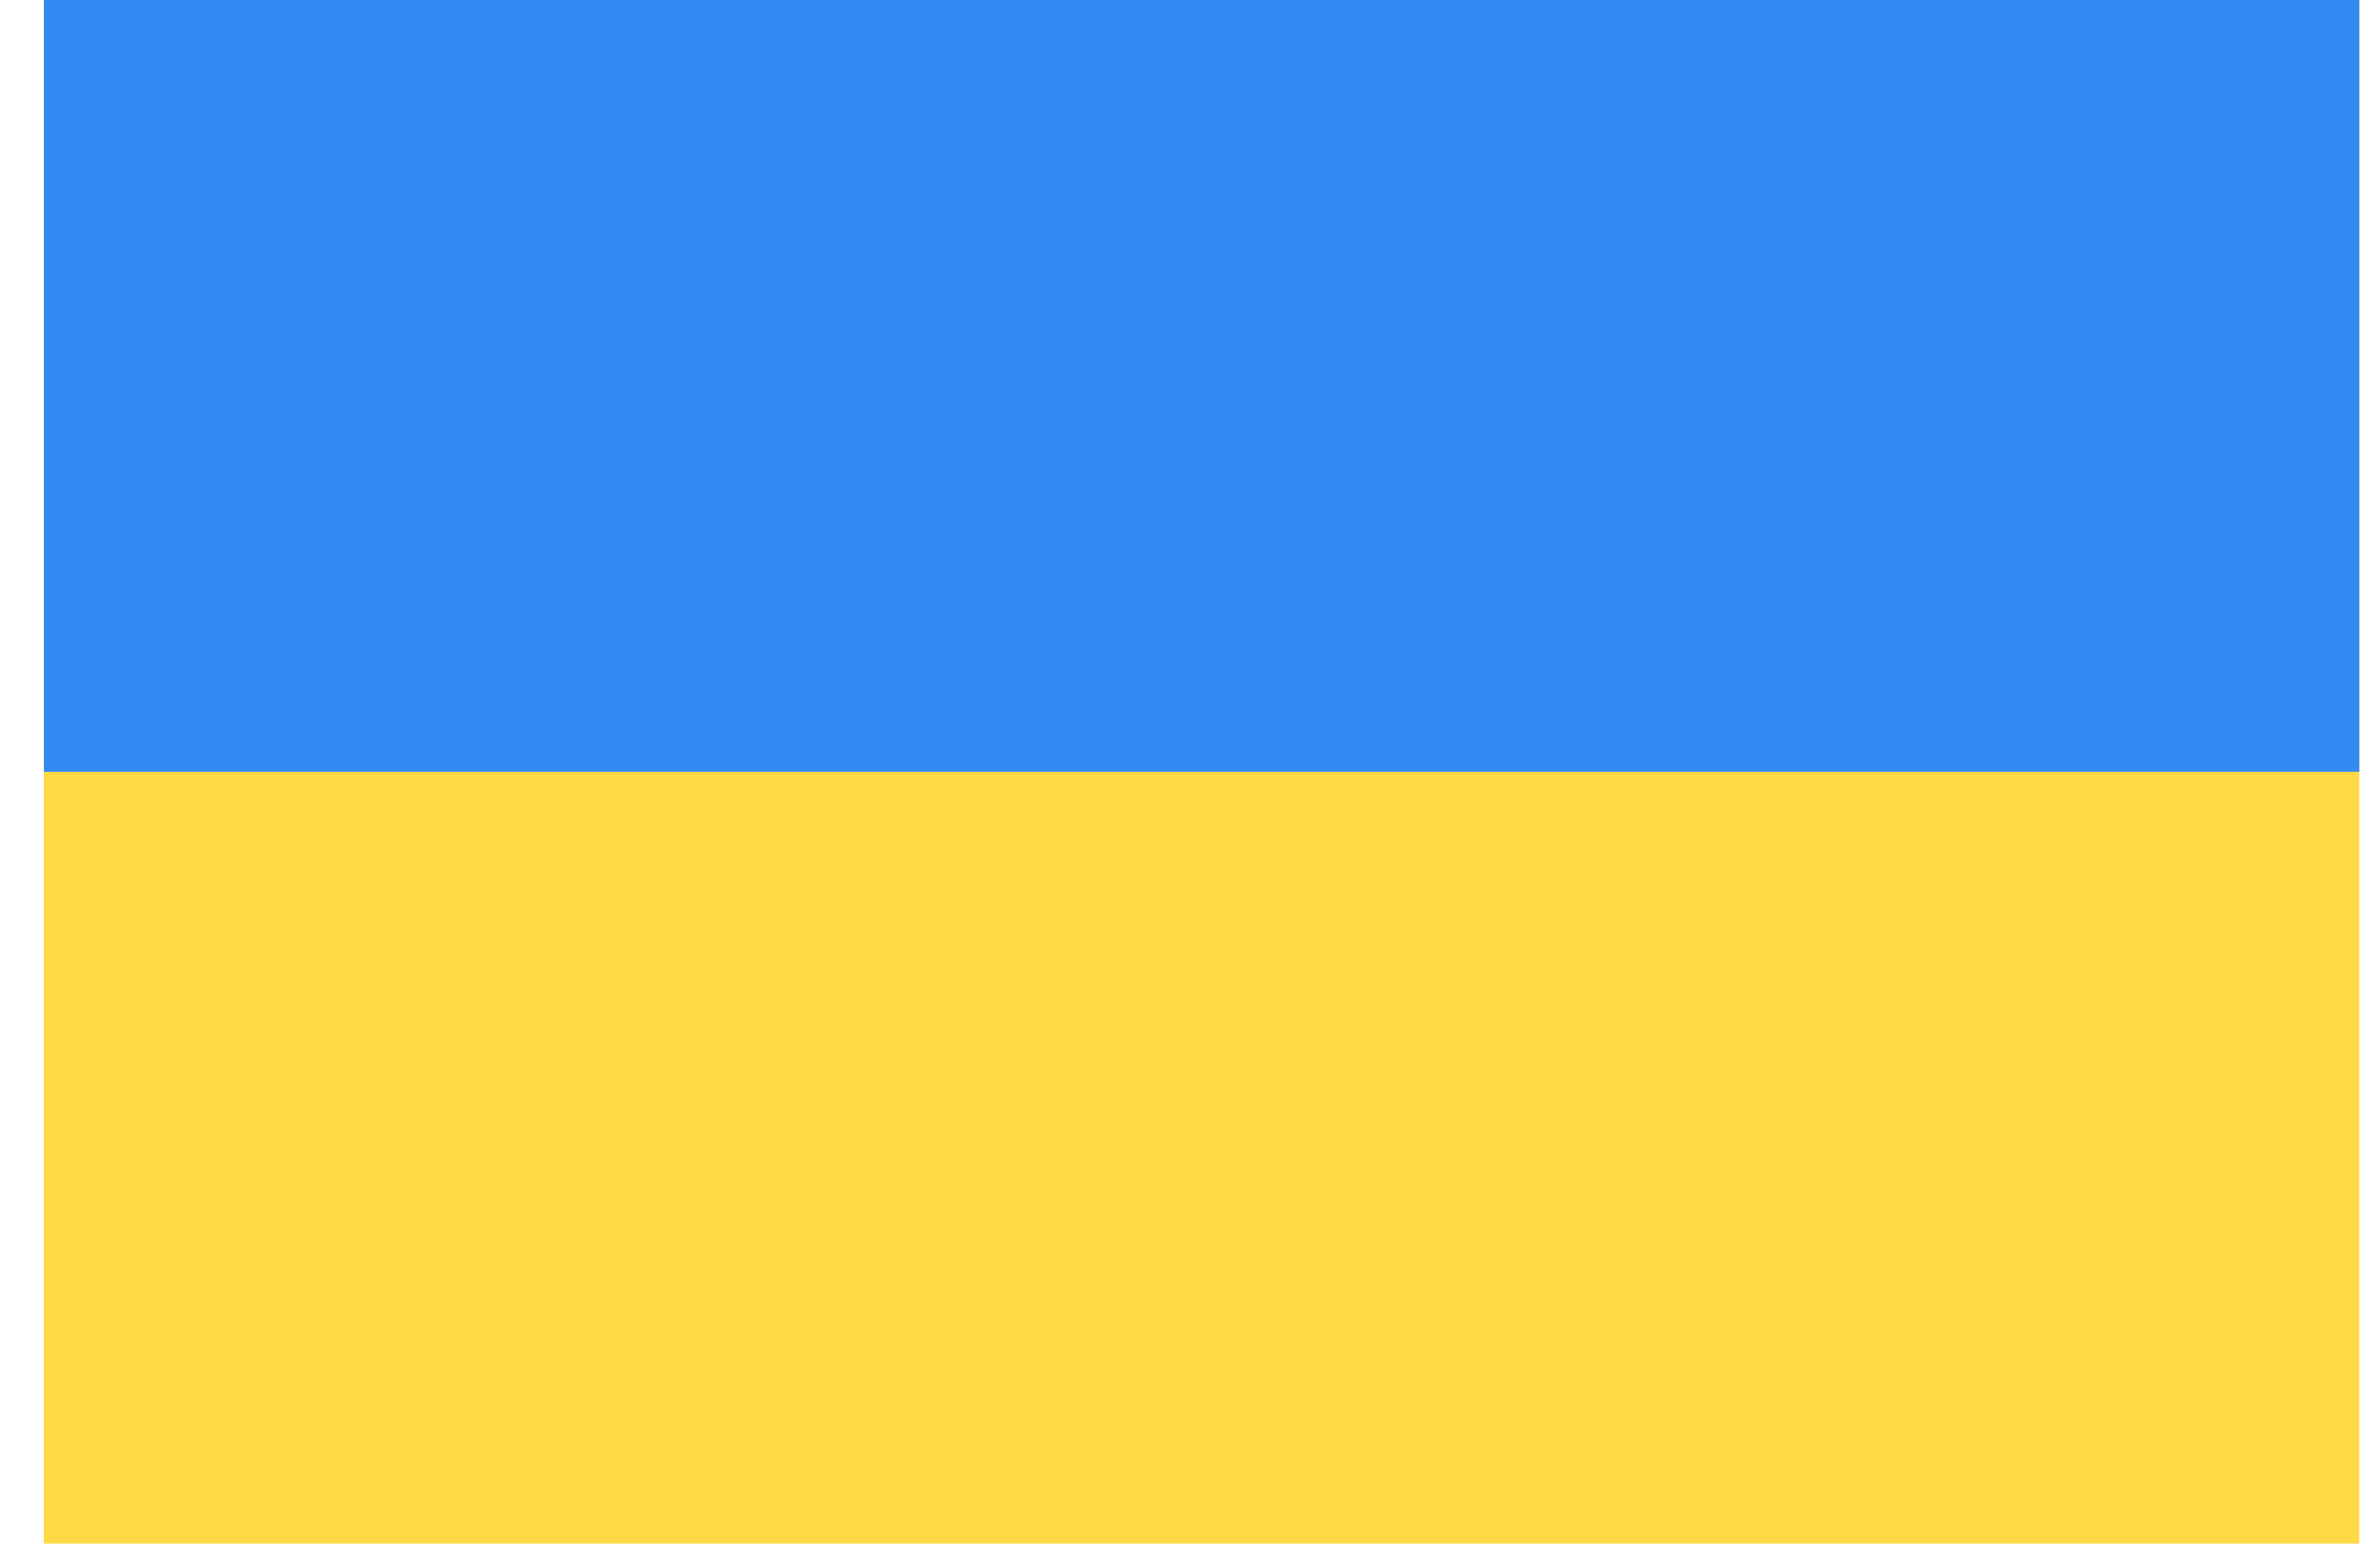 <svg width="37" height="24" viewBox="0 0 37 24" fill="none" xmlns="http://www.w3.org/2000/svg">
<g clip-path="url(#clip0_15_1577)">
<path d="M0.679 0H36.679V24H0.679V0Z" fill="#FFDA44"/>
<path d="M0.679 0H36.679V12H0.679V0Z" fill="#338AF3"/>
</g>
<defs>
<clipPath id="clip0_15_1577">
<rect width="36" height="24" fill="white" transform="translate(0.679)"/>
</clipPath>
</defs>
</svg>
